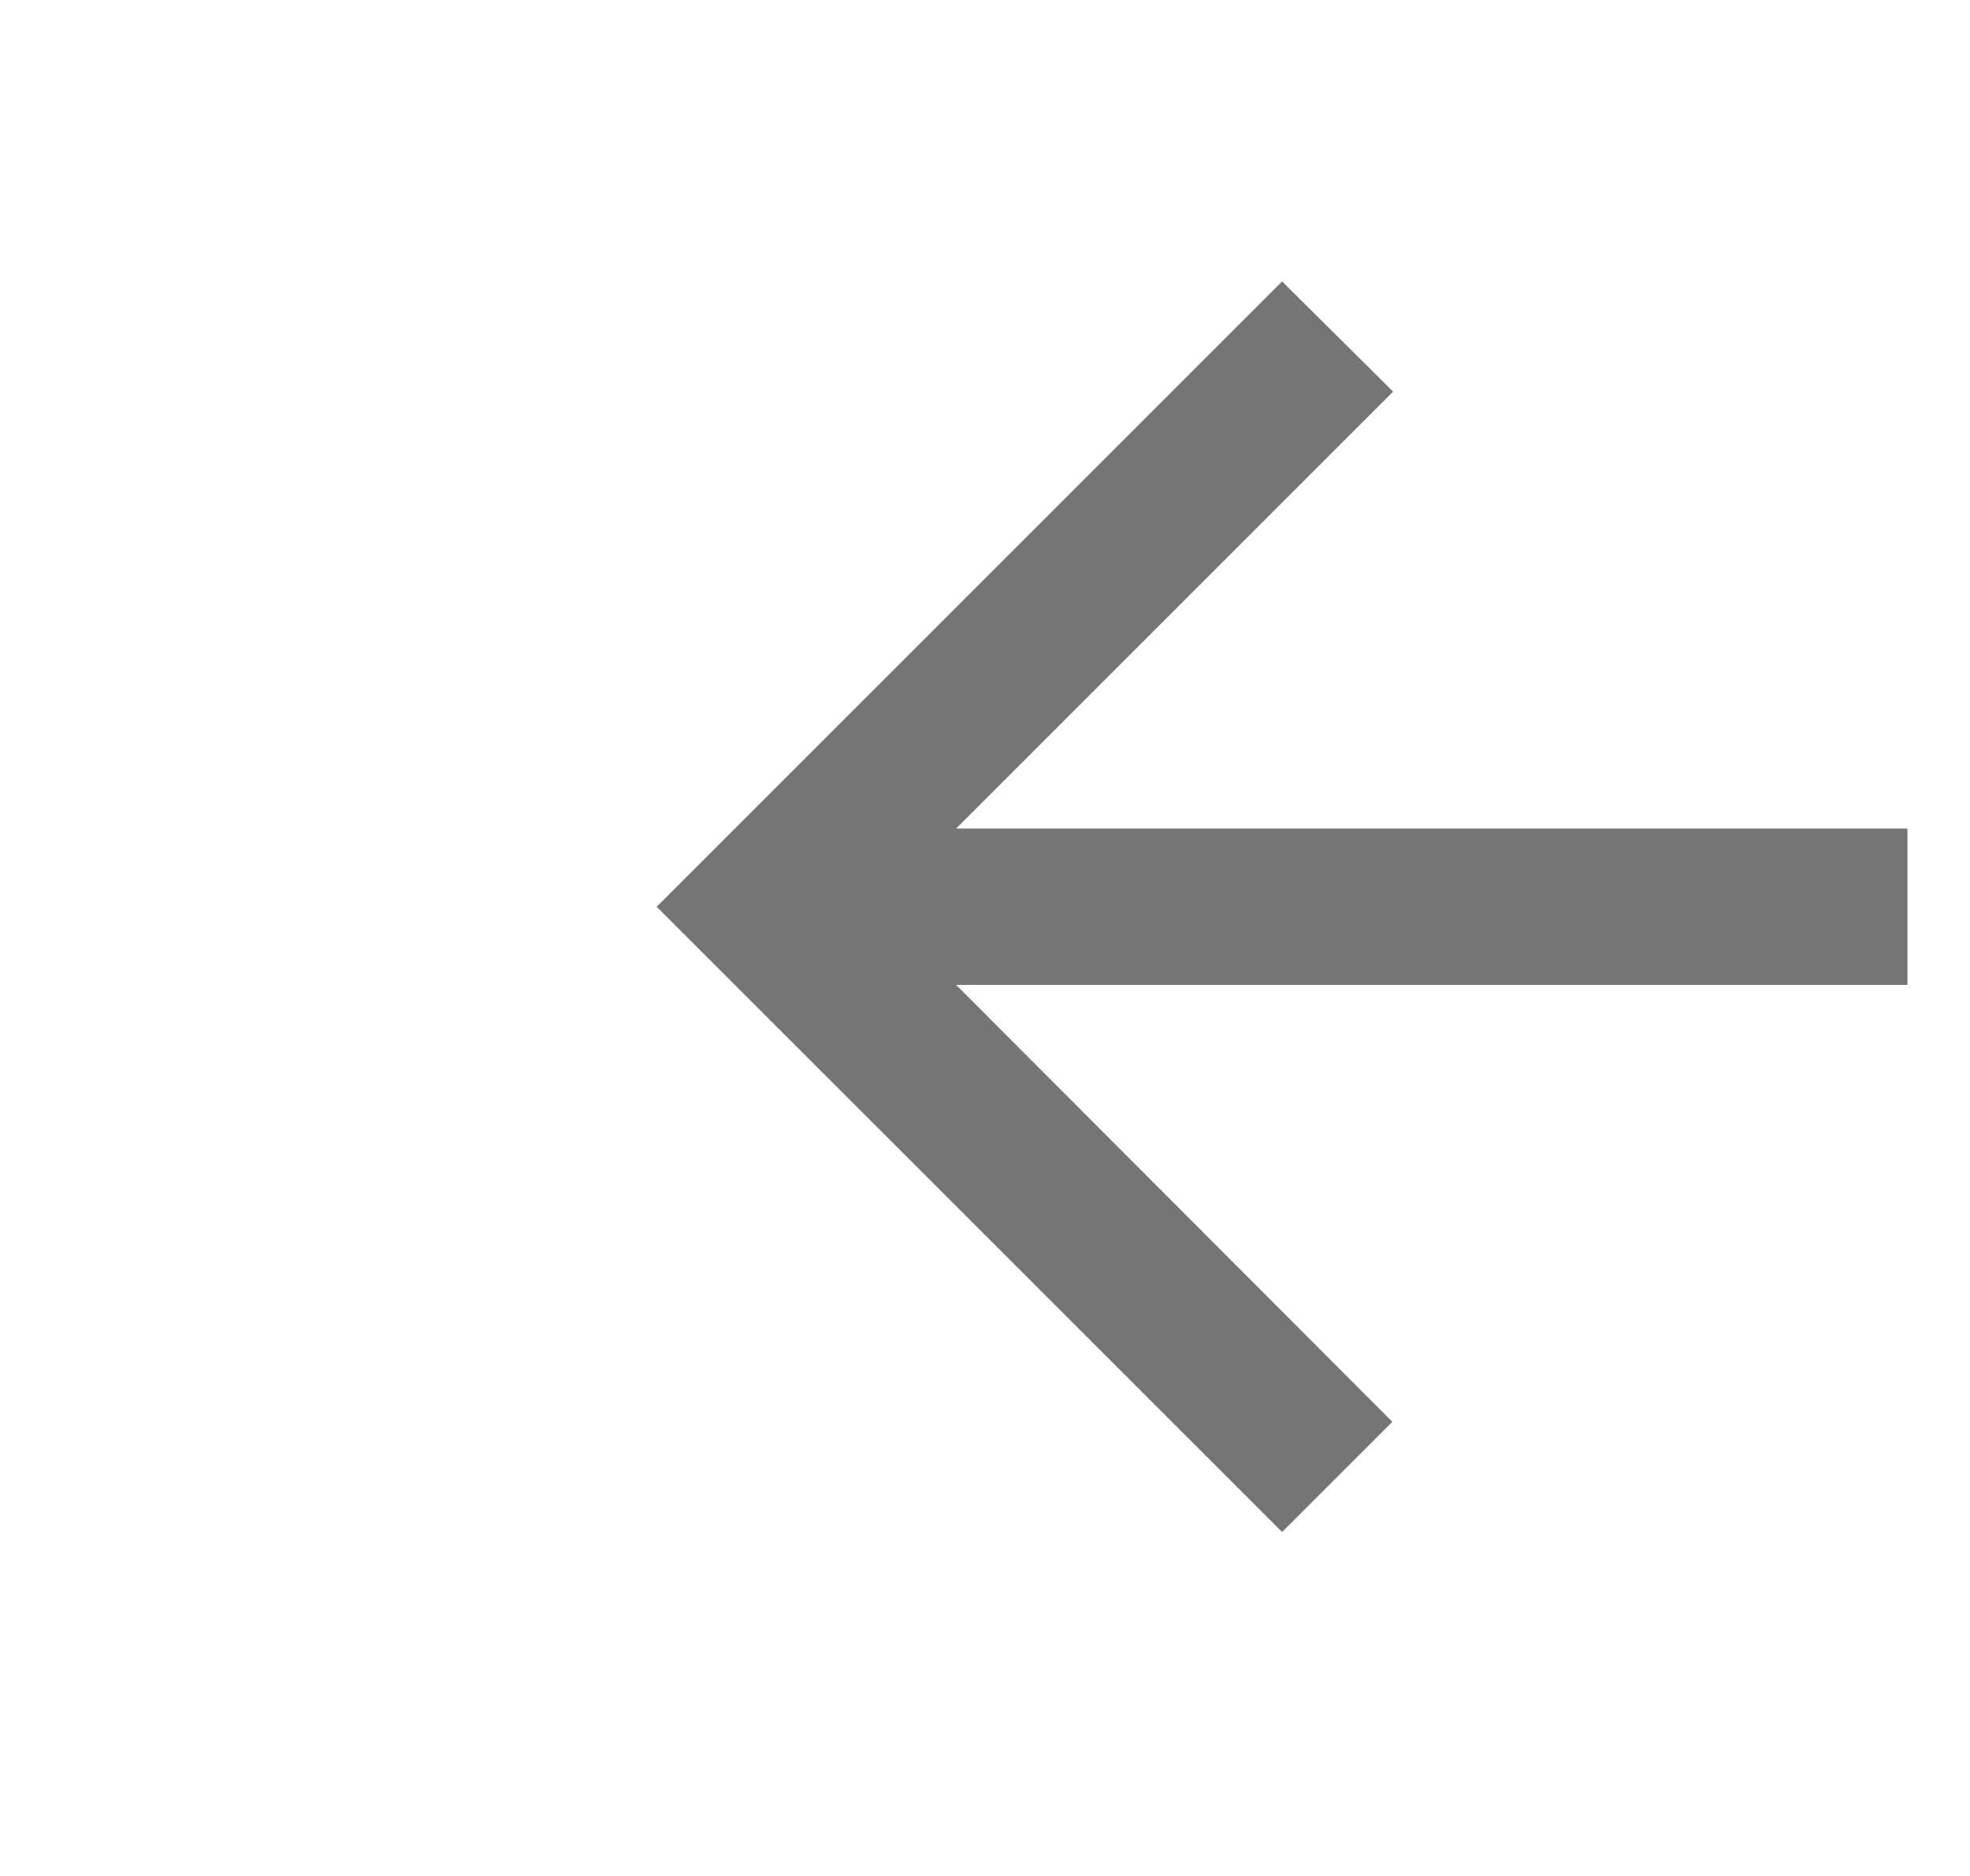 <svg width="21" height="20" viewBox="0 0 21 20" fill="none" xmlns="http://www.w3.org/2000/svg">
<g id="arrow_back_24px">
<path id="icon/navigation/arrow_back_24px" d="M20.333 8.833H10.192L14.85 4.175L13.667 3L7 9.667L13.667 16.333L14.842 15.158L10.192 10.5H20.333V8.833Z" fill="black" fill-opacity="0.54"/>
</g>
</svg>
